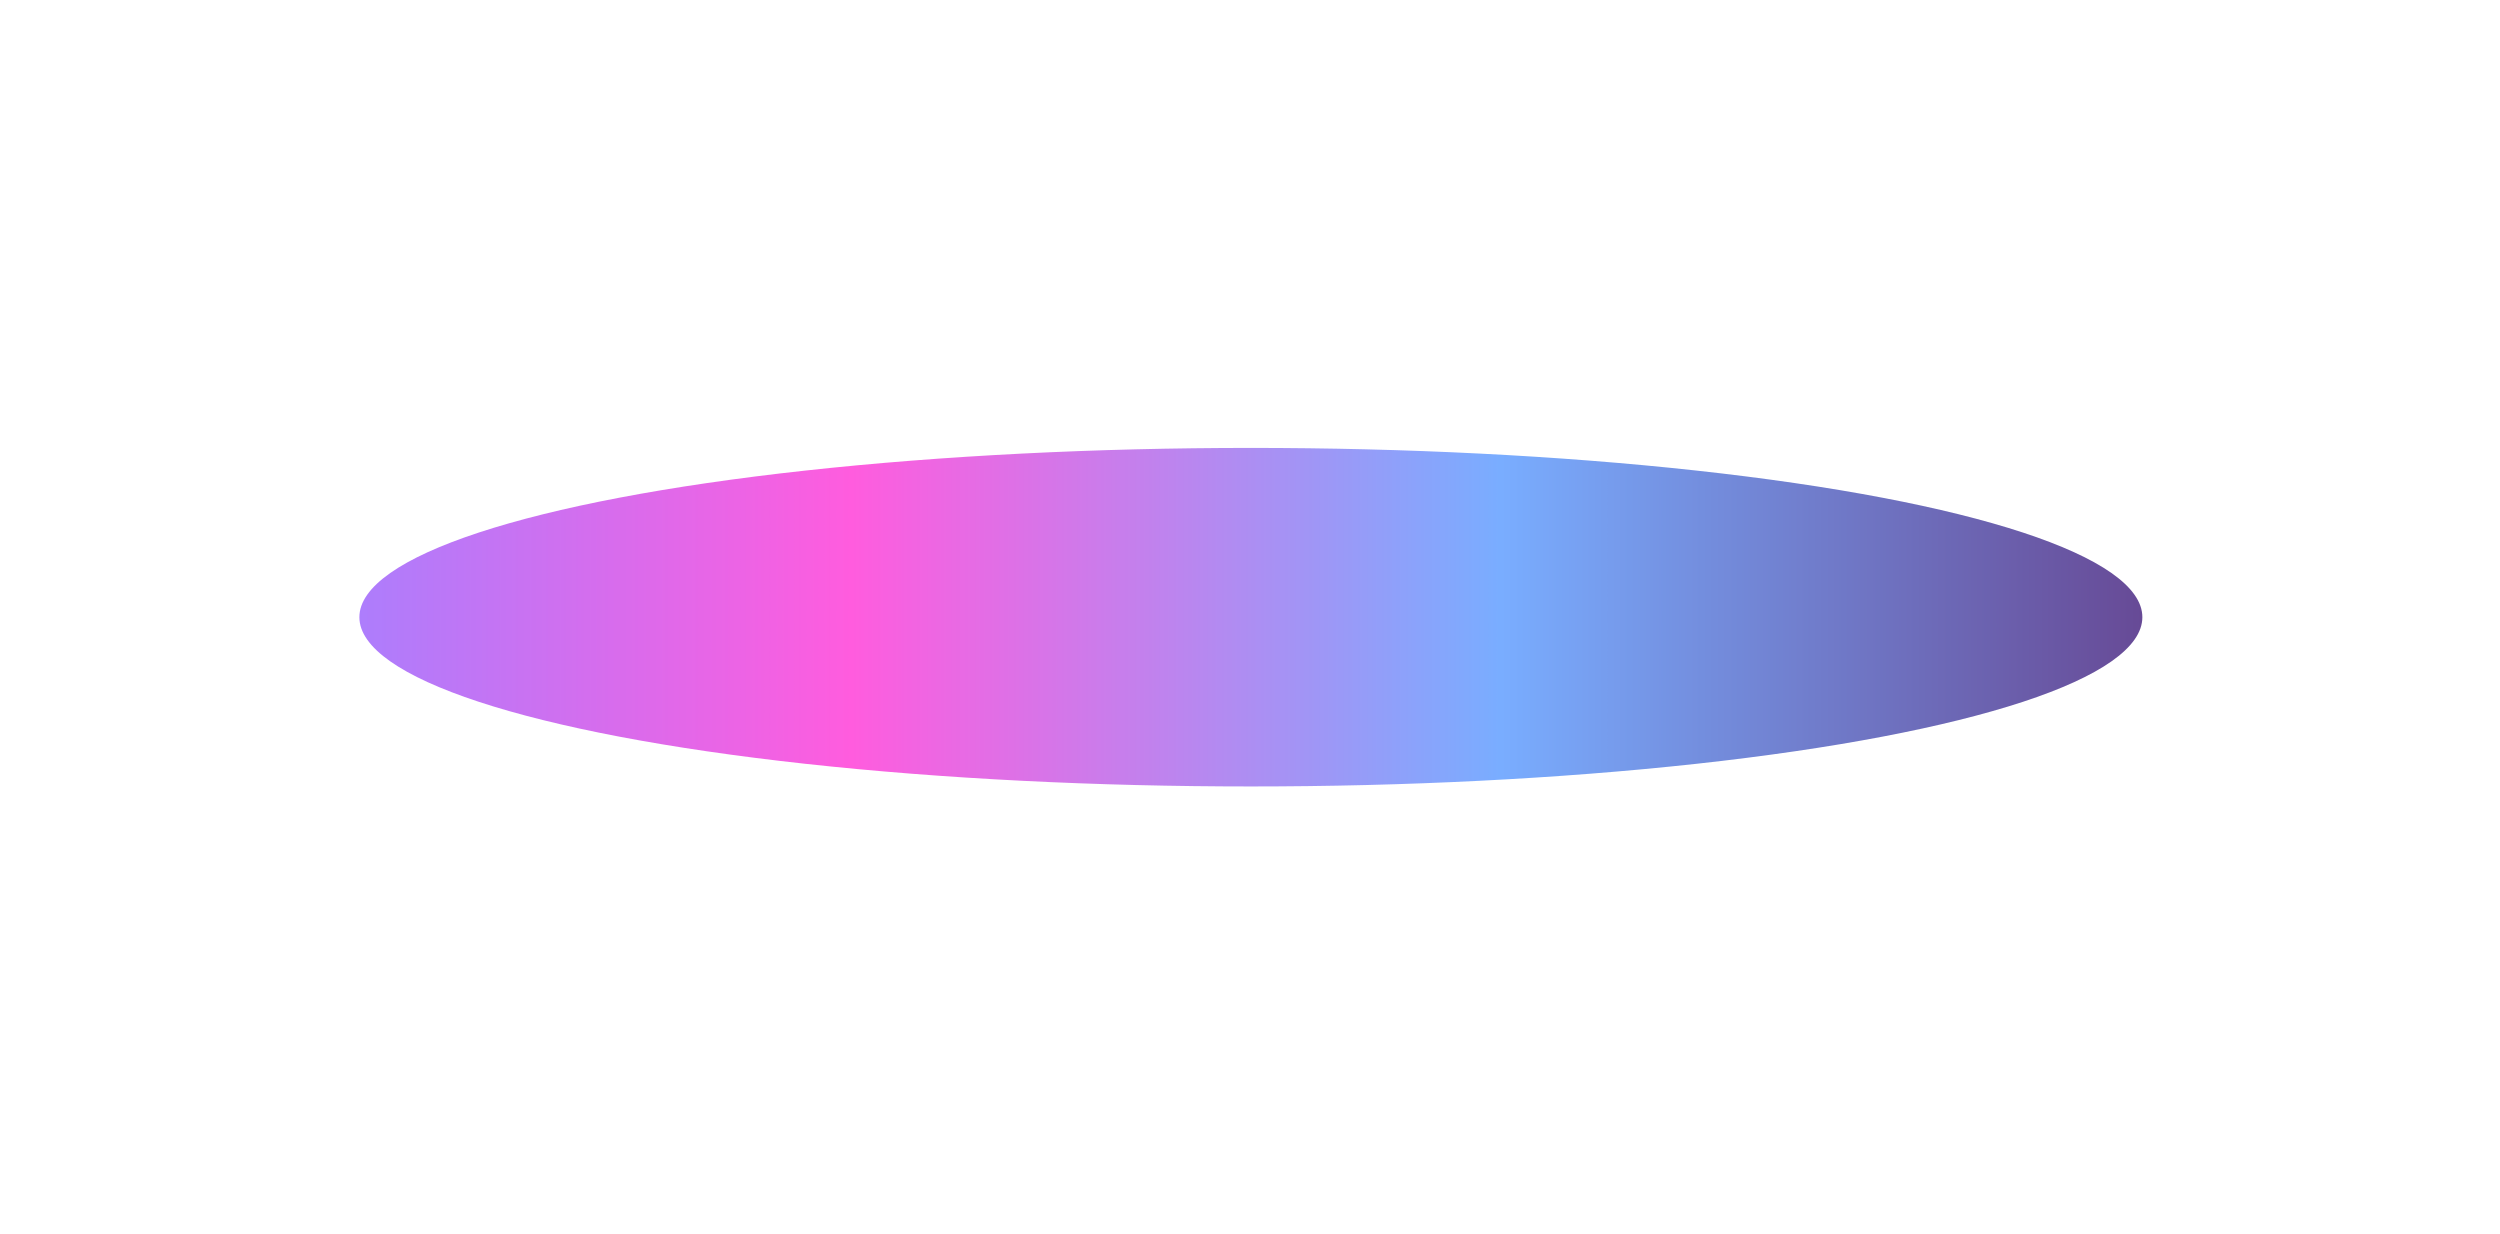 <svg width="1440" height="711" viewBox="0 0 1440 711" fill="none" xmlns="http://www.w3.org/2000/svg">
    <g filter="url(#filter0_f_1992_583)">
        <ellipse cx="720.5" cy="355.5" rx="513.5" ry="97.5" fill="url(#paint0_linear_1992_583)" />
    </g>
    <defs>
        <filter id="filter0_f_1992_583" x="-50.143" y="0.857" width="1541.29" height="709.286"
            filterUnits="userSpaceOnUse" color-interpolation-filters="sRGB">
            <feFlood flood-opacity="0" result="BackgroundImageFix" />
            <feBlend mode="normal" in="SourceGraphic" in2="BackgroundImageFix" result="shape" />
            <feGaussianBlur stdDeviation="128.571" result="effect1_foregroundBlur_1992_583" />
        </filter>
        <linearGradient id="paint0_linear_1992_583" x1="207" y1="355.5" x2="1234" y2="355.5"
            gradientUnits="userSpaceOnUse">
            <stop stop-color="#AD7DFC" />
            <stop offset="0.276" stop-color="#FF5CDE" />
            <stop offset="0.64" stop-color="#79ADFF" />
            <stop offset="1" stop-color="#674A96" />
        </linearGradient>
    </defs>
</svg>